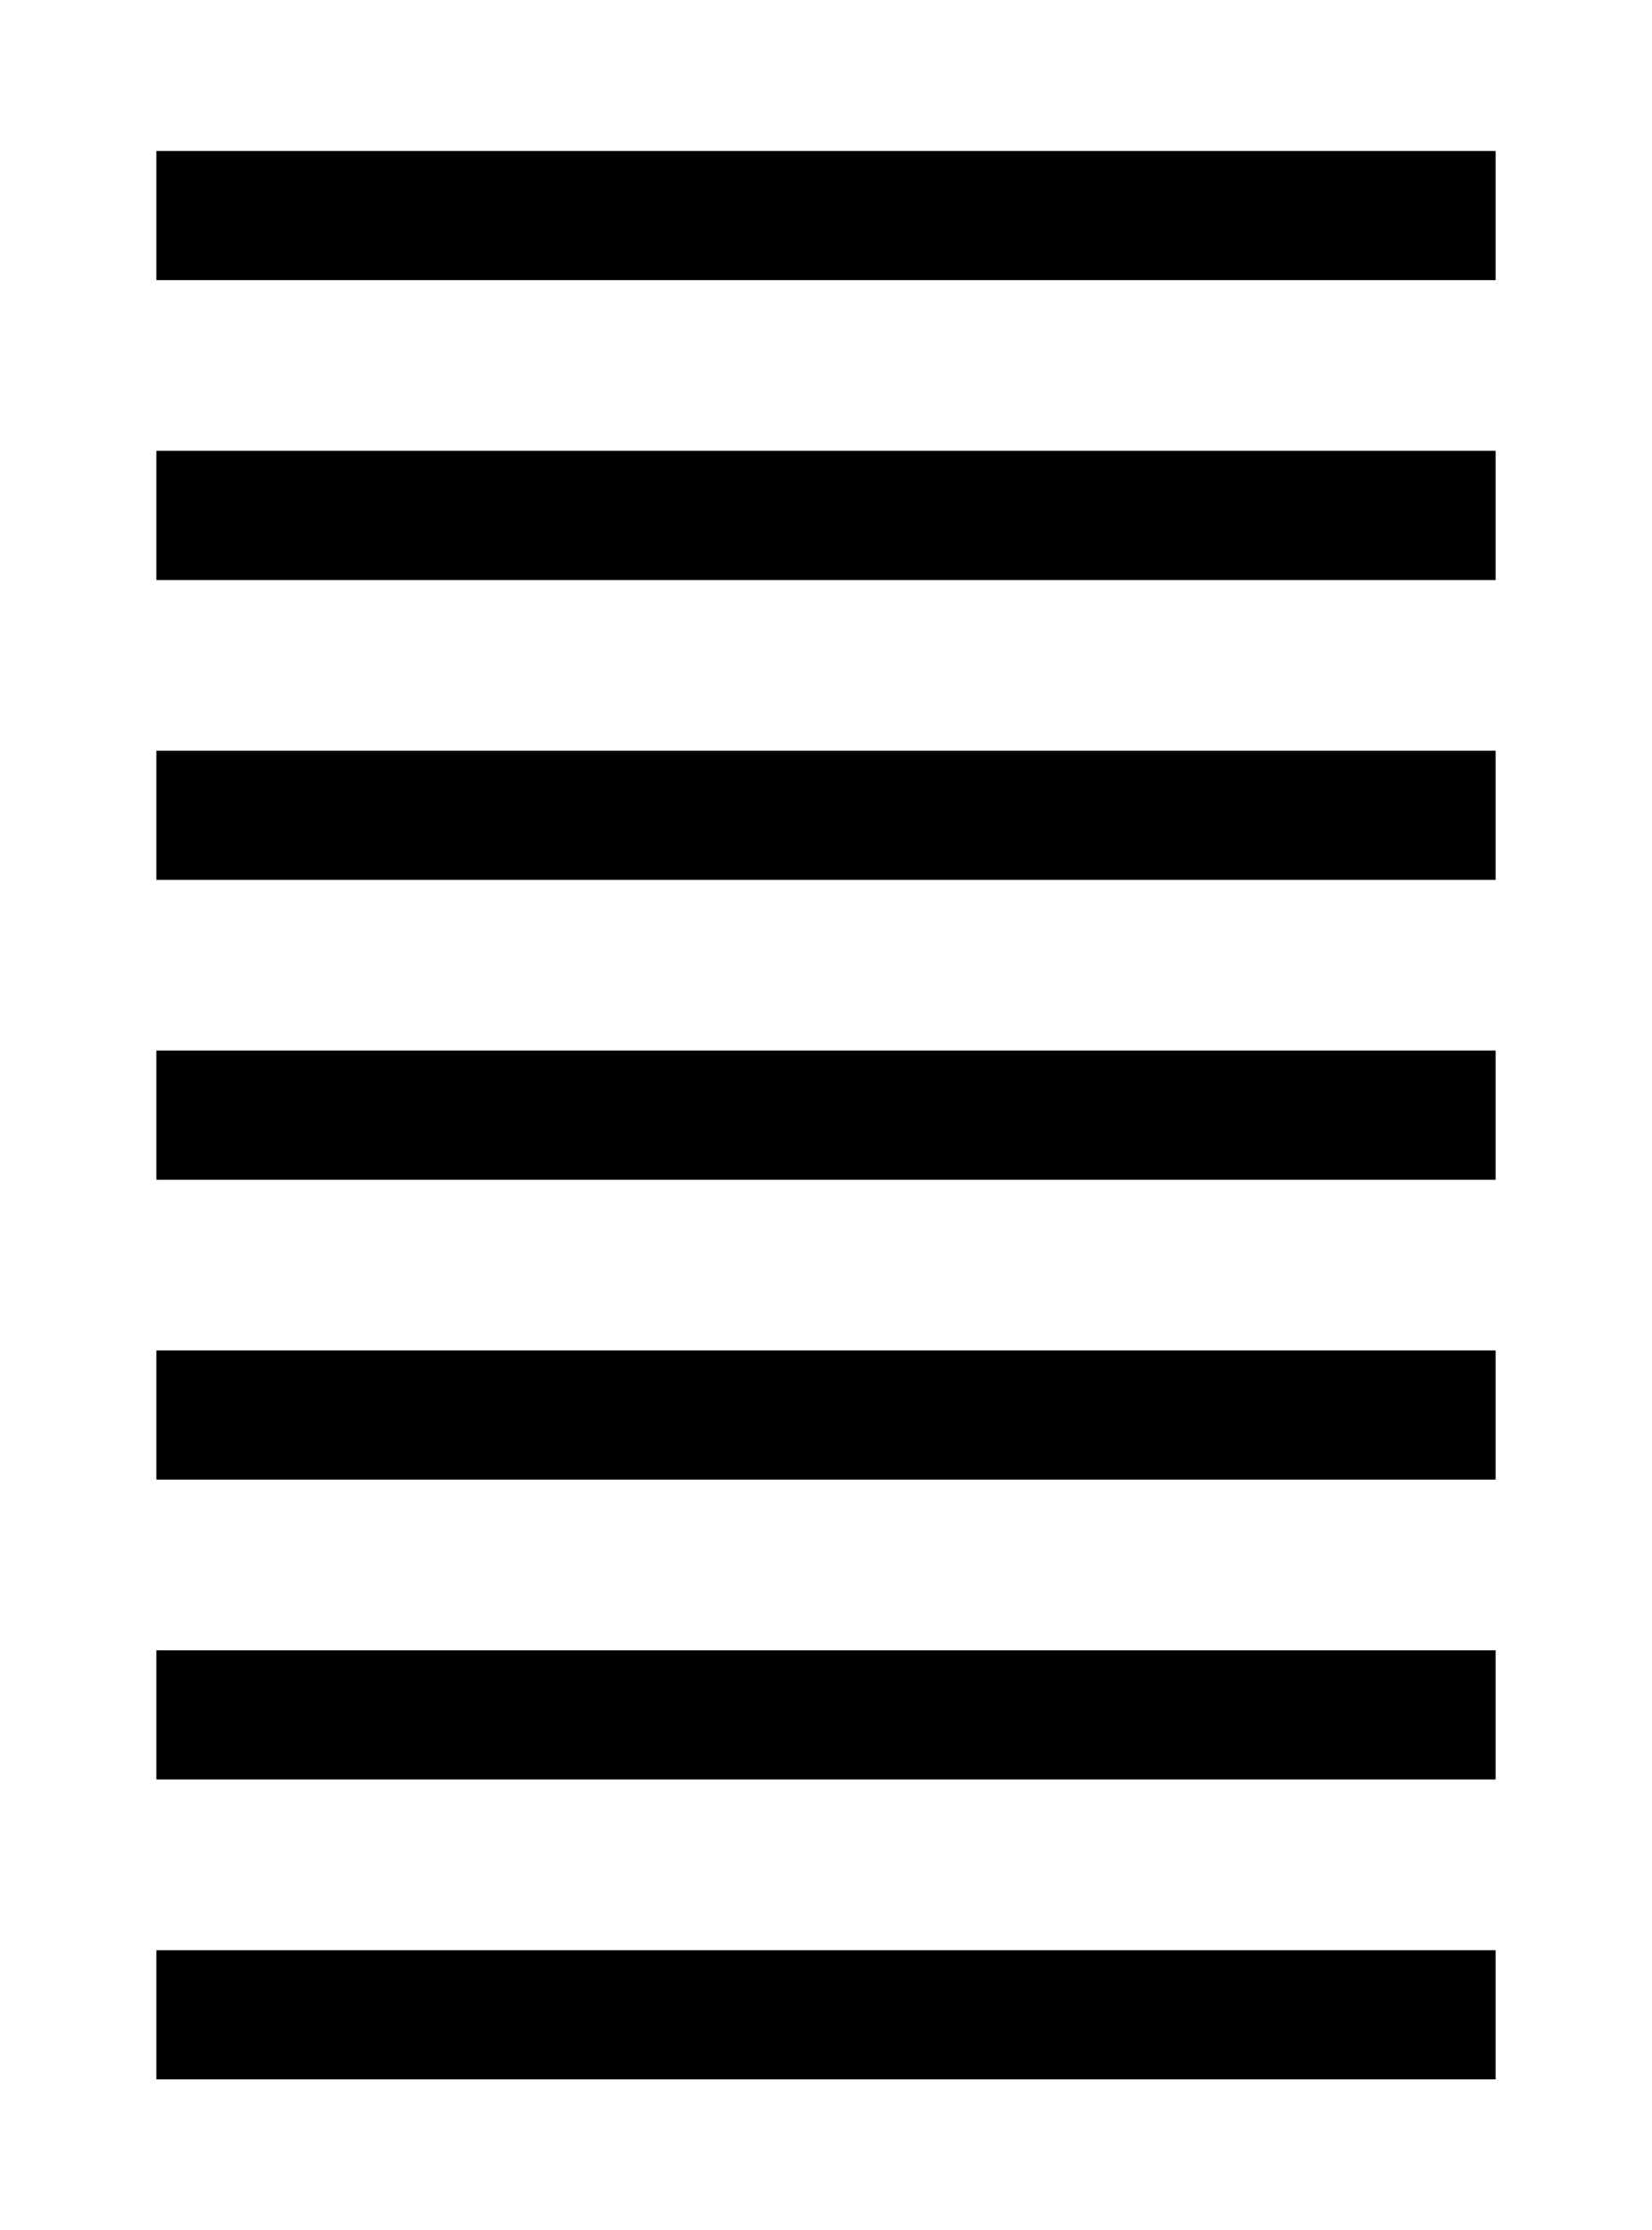 
<svg xmlns="http://www.w3.org/2000/svg" version="1.1" xmlns:xlink="http://www.w3.org/1999/xlink" preserveAspectRatio="none" x="0px" y="0px" width="243px" height="328px" viewBox="0 0 243 328">
<defs>
<g id="Layer0_0_FILL">
<path fill="#000000" stroke="none" d="
M 23 294.6
L 23 313.6 220 313.6 220 294.6 23 294.6
M 23 250.5
L 23 269.5 220 269.5 220 250.5 23 250.5
M 23 206.4
L 23 225.4 220 225.4 220 206.4 23 206.4
M 220 181.3
L 220 162.3 23 162.3 23 181.3 220 181.3
M 220 137.2
L 220 118.2 23 118.2 23 137.2 220 137.2
M 220 93.1
L 220 74.1 23 74.1 23 93.1 220 93.1
M 220 49
L 220 30 23 30 23 49 220 49 Z"/>
</g>
</defs>

<g transform="matrix( 1, 0, 0, 1, 0,-7.8) ">
<use xlink:href="#Layer0_0_FILL"/>
</g>
</svg>
